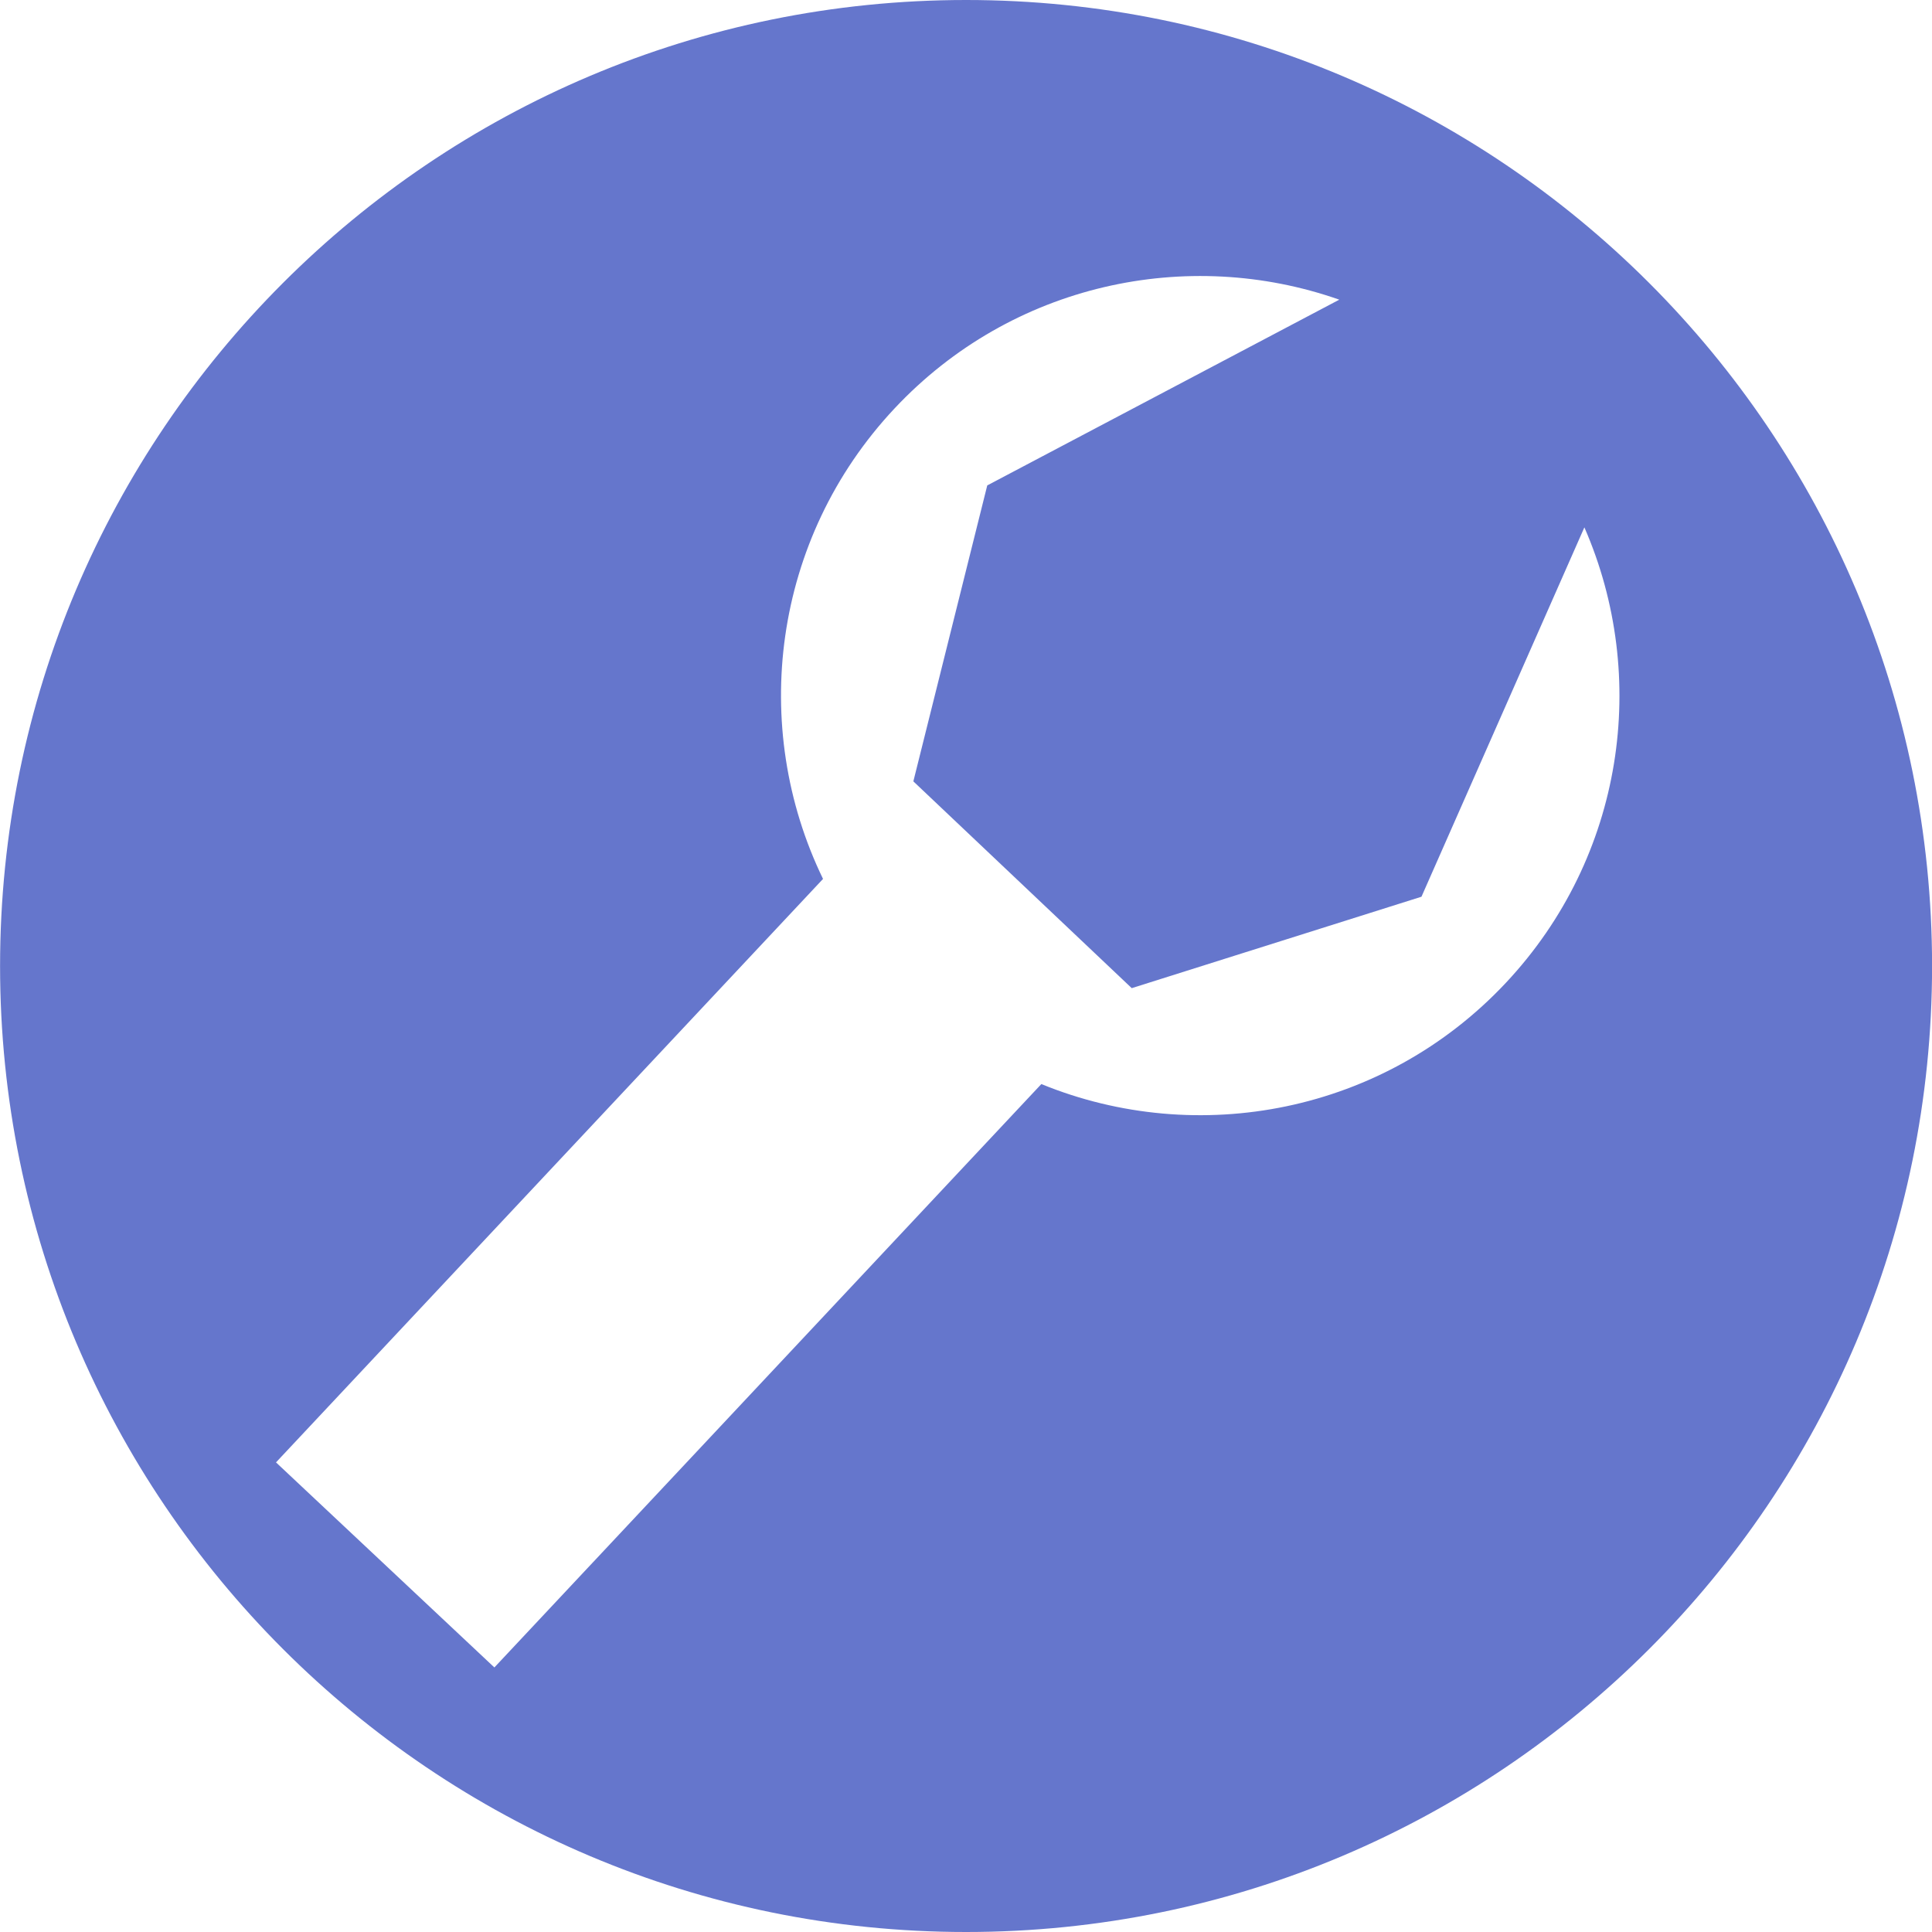 <svg width="28" height="28" viewBox="0 0 28 28" fill="none" xmlns="http://www.w3.org/2000/svg">
<path fill-rule="evenodd" clip-rule="evenodd" d="M14.001 28C21.733 28 28.001 21.732 28.001 14C28.001 6.268 21.733 0 14.001 0C6.269 0 0.001 6.268 0.001 14C0.001 21.732 6.269 28 14.001 28ZM12.964 5.92C14.663 4.108 17.209 3.57 19.41 4.343L14.308 7.035L13.237 11.324L16.402 14.321L20.601 12.996L22.962 7.643C23.906 9.804 23.54 12.414 21.825 14.243C20.052 16.134 17.355 16.637 15.092 15.711L7.165 24.166L4 21.194L11.928 12.738C10.86 10.537 11.191 7.811 12.964 5.92Z" fill="#6576CC"/>
</svg>
